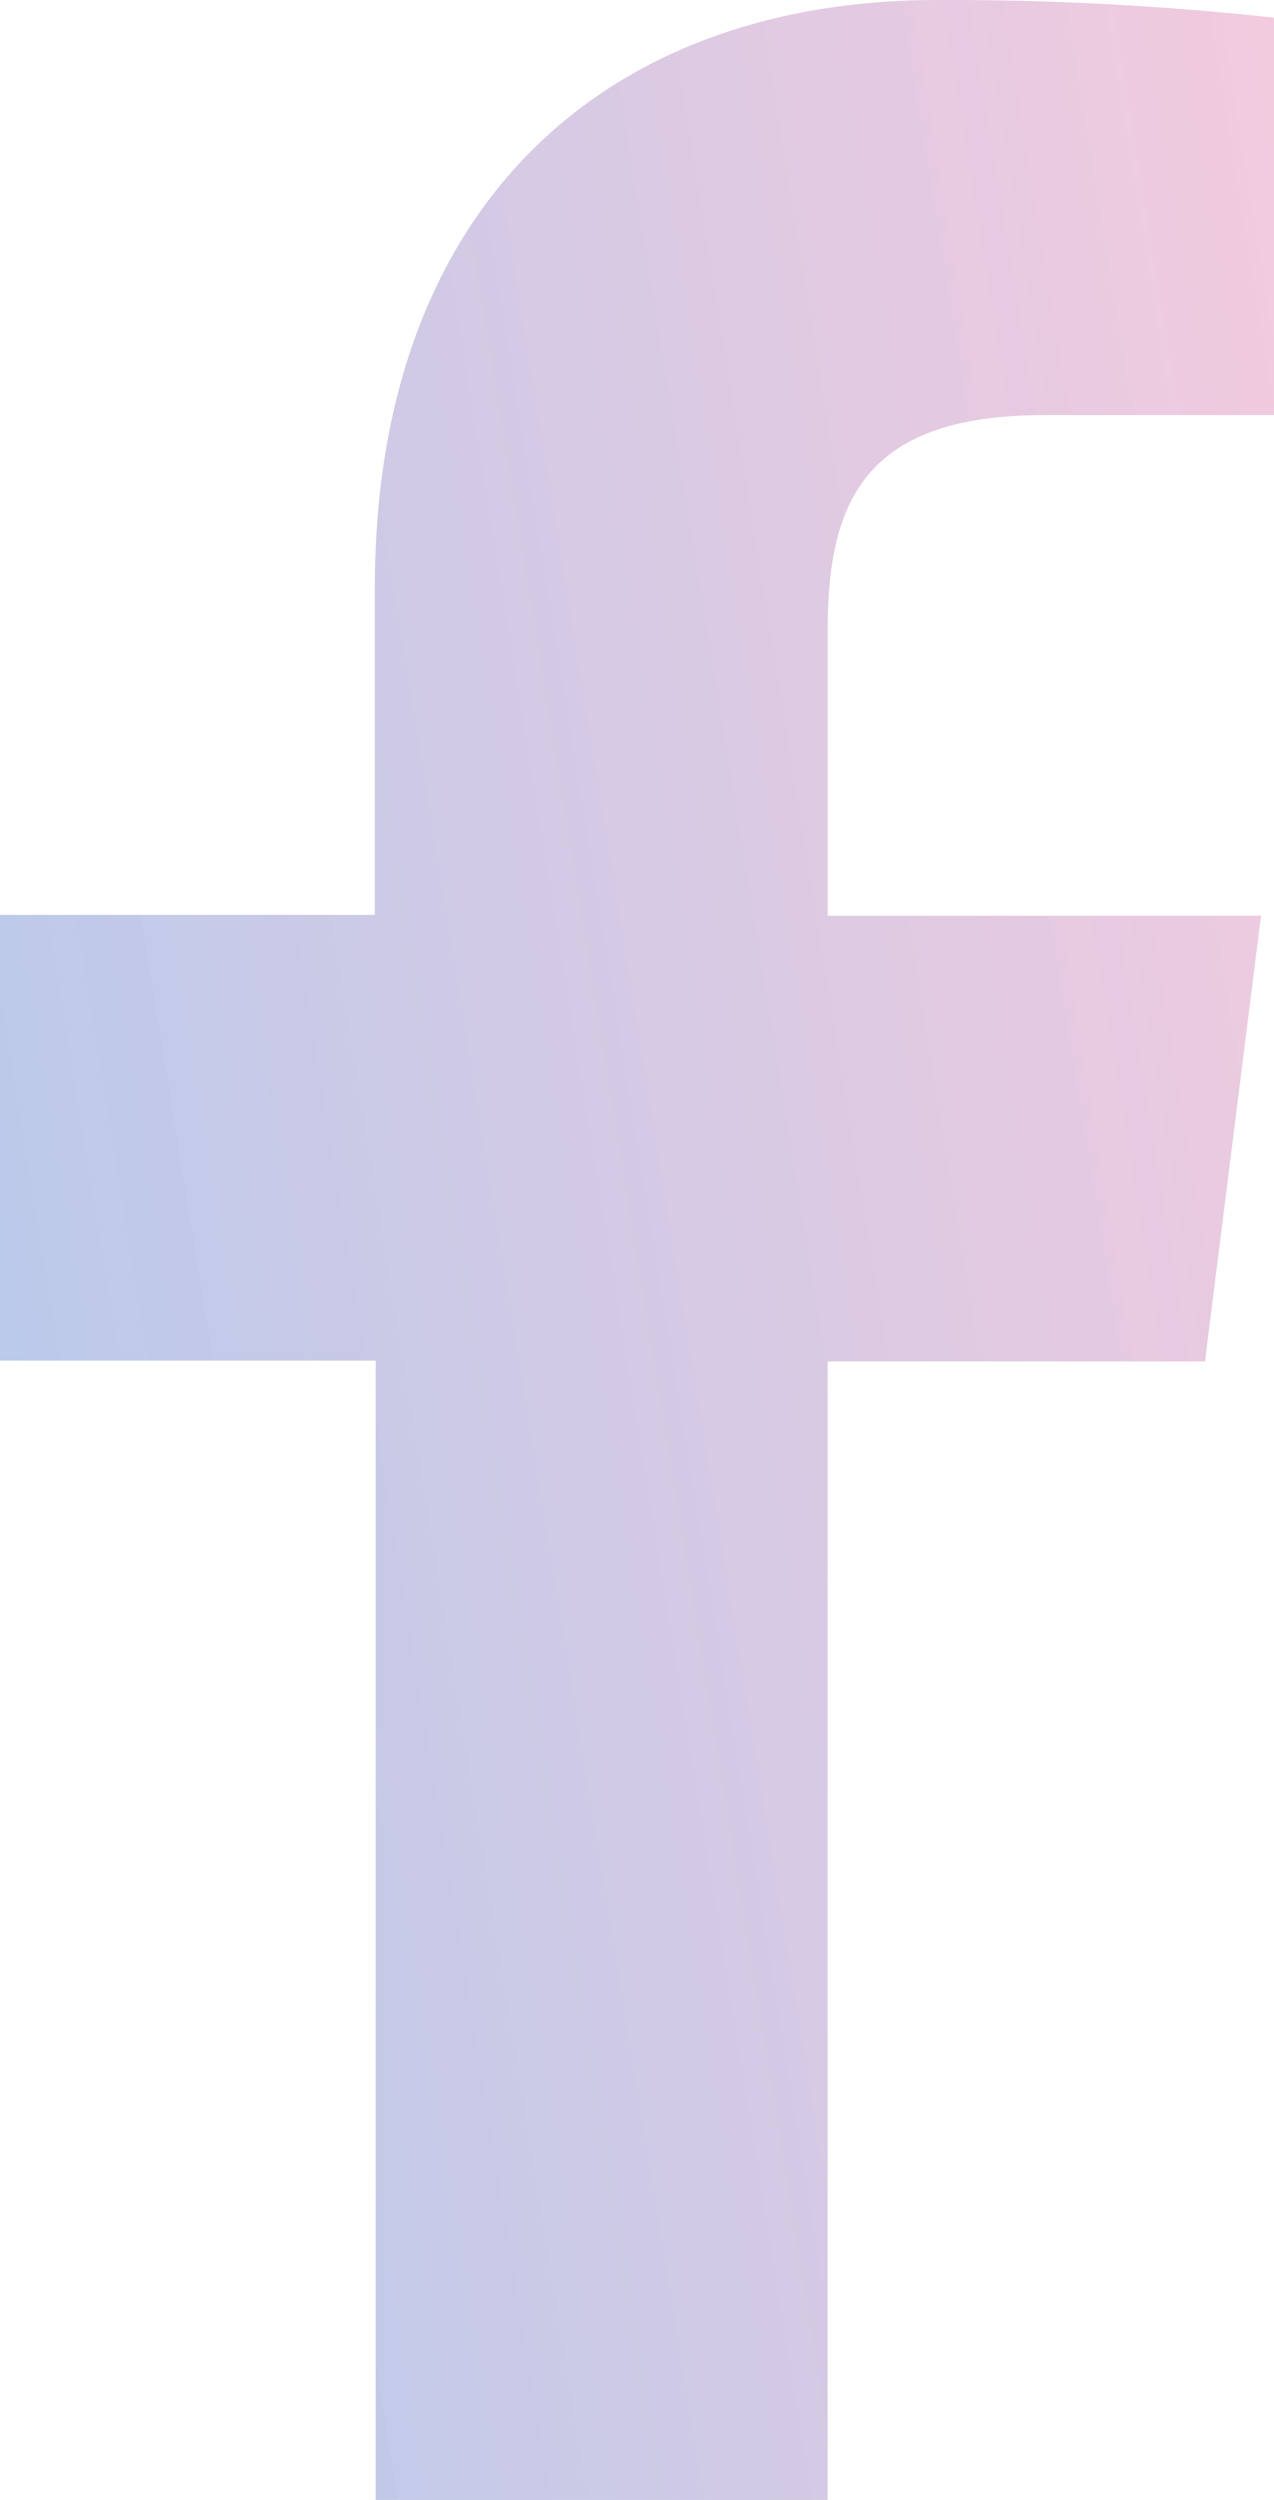 <svg width="26" height="51" viewBox="0 0 26 51" fill="none" xmlns="http://www.w3.org/2000/svg">
<path d="M16.89 51V27.774H24.591L25.735 18.681H16.89V12.889C16.89 10.264 17.609 8.468 21.31 8.468H26V0.36C23.718 0.112 21.424 -0.009 19.13 0C12.323 0 7.65 4.228 7.65 11.99V18.664H0V27.757H7.667V51H16.89Z" fill="url(#paint0_linear_1_57)"/>
<defs>
<linearGradient id="paint0_linear_1_57" x1="26" y1="-8.5" x2="-12.891" y2="-2.186" gradientUnits="userSpaceOnUse">
<stop stop-color="#F1B8D2" stop-opacity="0.74"/>
<stop offset="1" stop-color="#95BBE9" stop-opacity="0.79"/>
</linearGradient>
</defs>
</svg>
